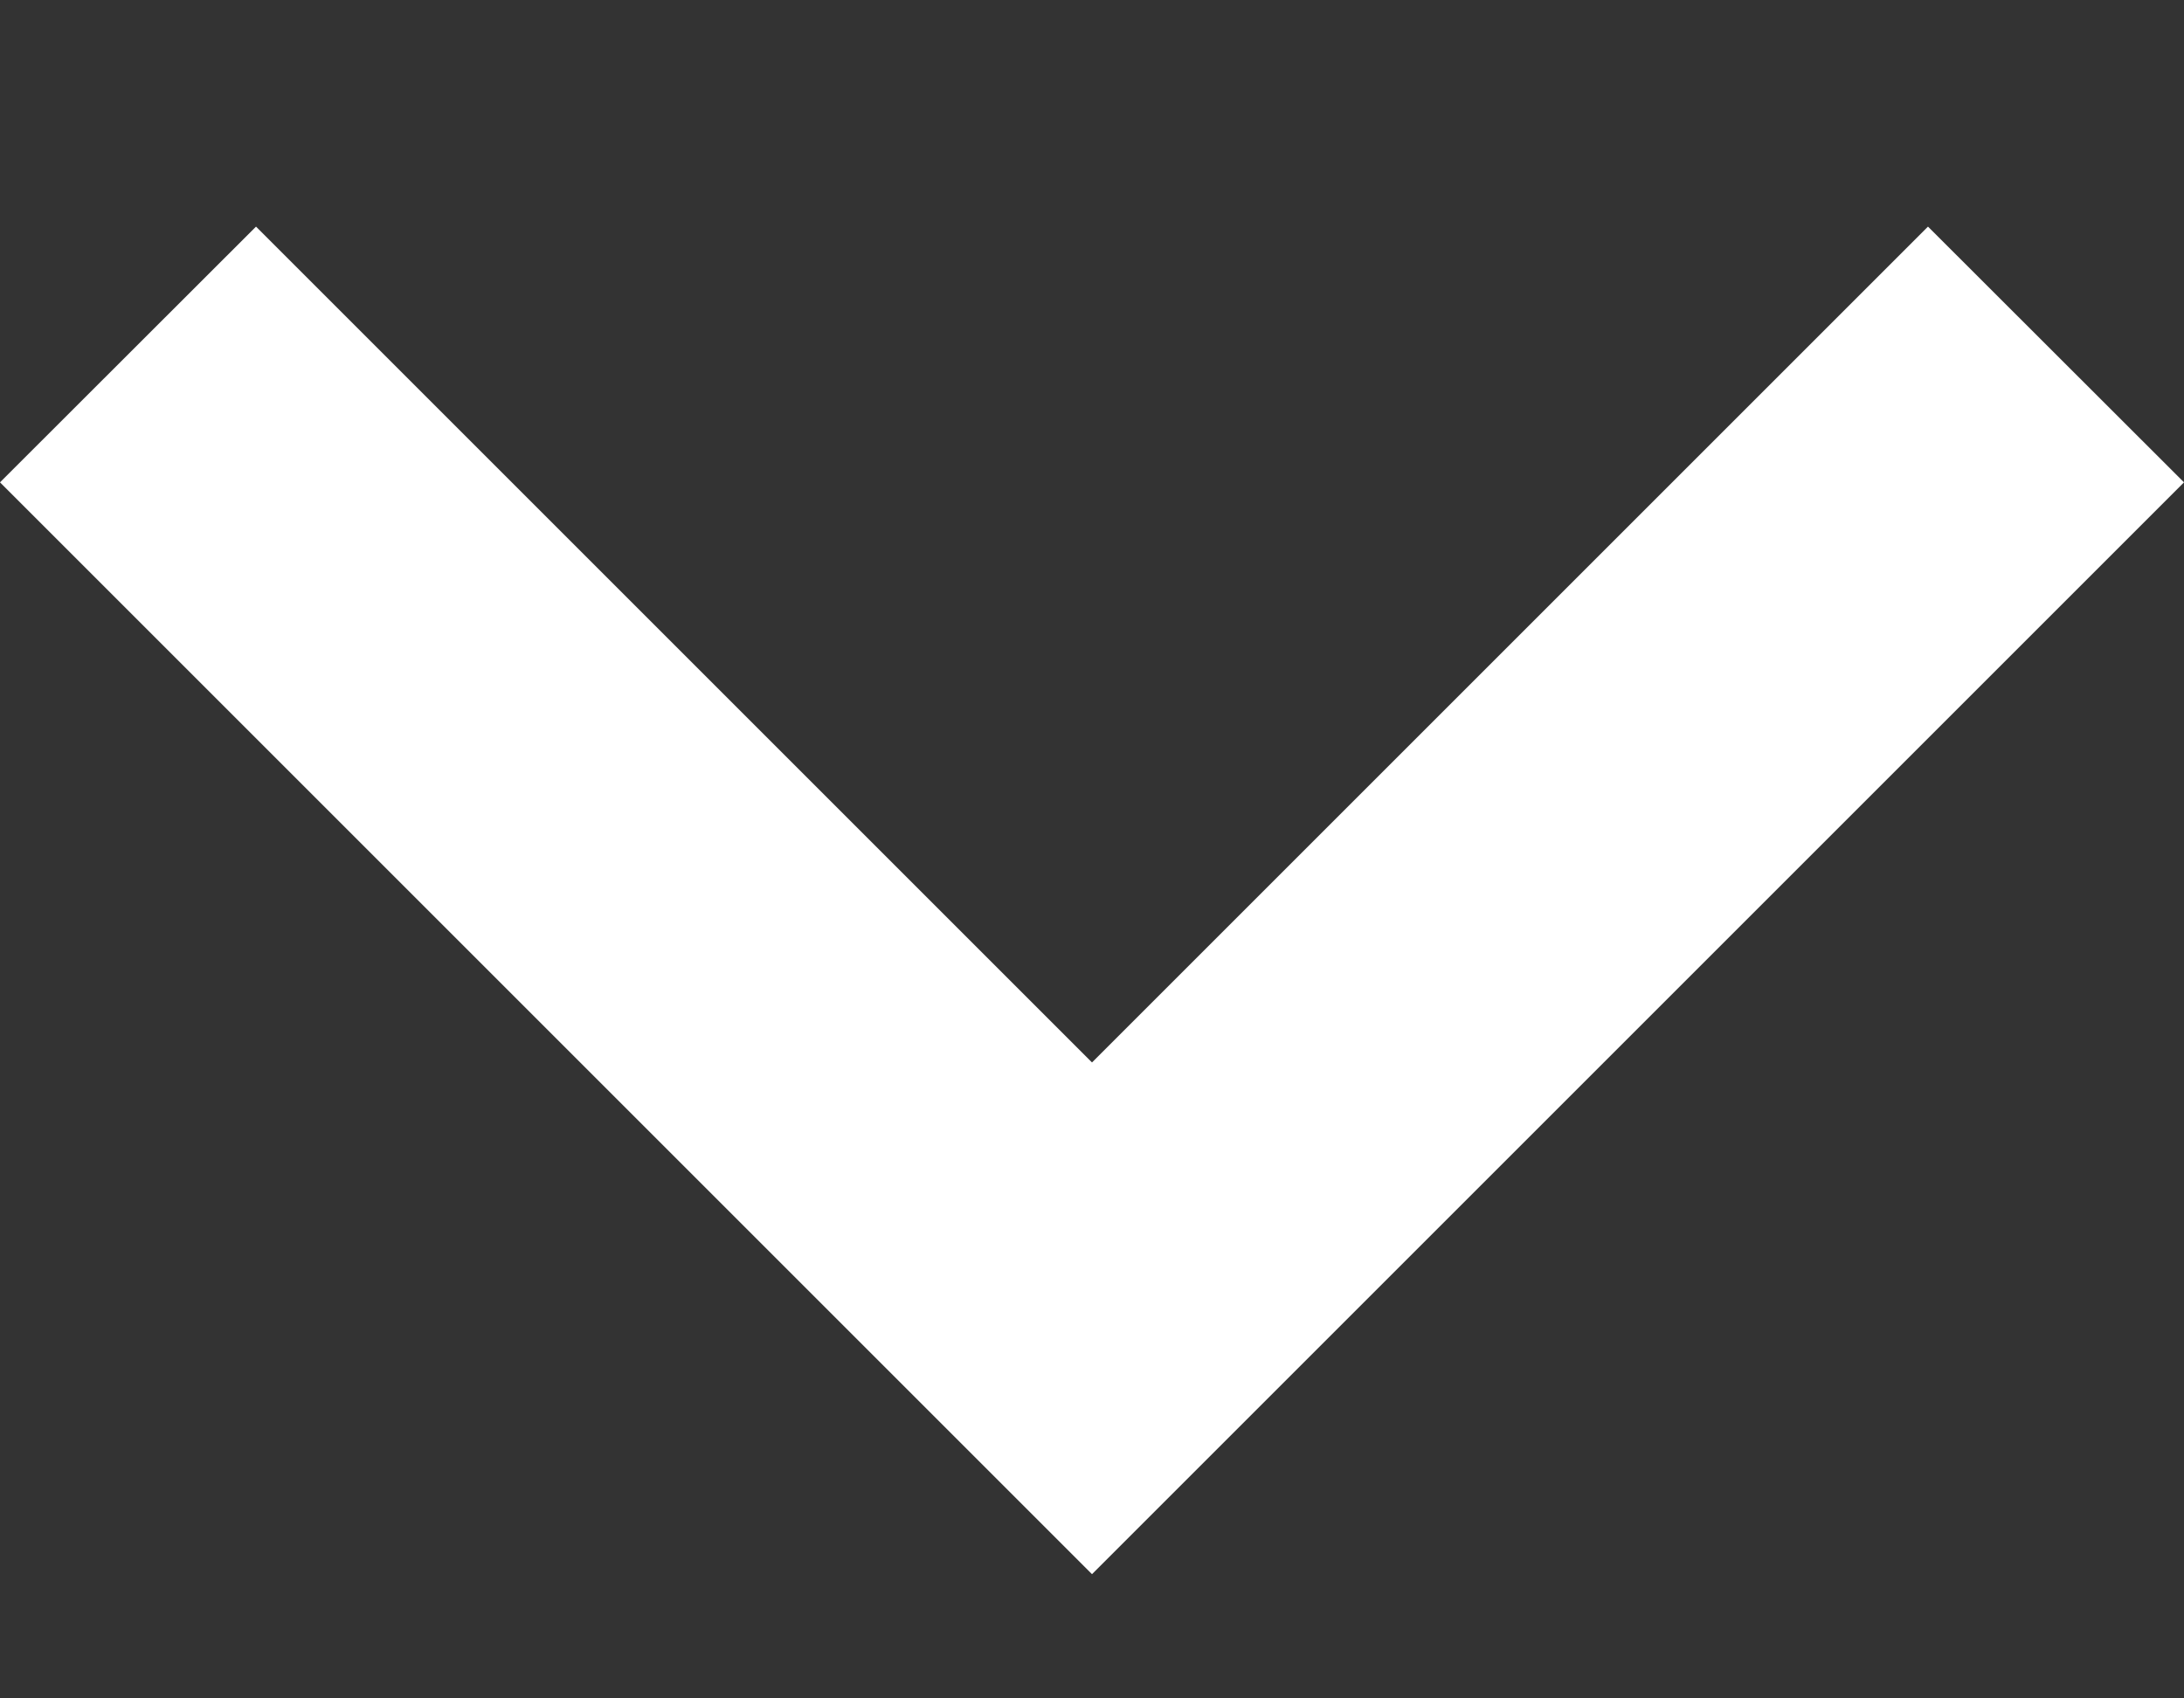 <svg width="9" height="7" viewBox="0 0 9 7" fill="none" xmlns="http://www.w3.org/2000/svg">
<rect x="0" y="0" width="9" height="7" fill="#333333" stroke="none"/>
<path d="M7.945 0.934L9 1.988L4.5 6.488L0 1.988L1.055 0.934L4.5 4.379L7.945 0.934Z" fill="white"/>
</svg>
